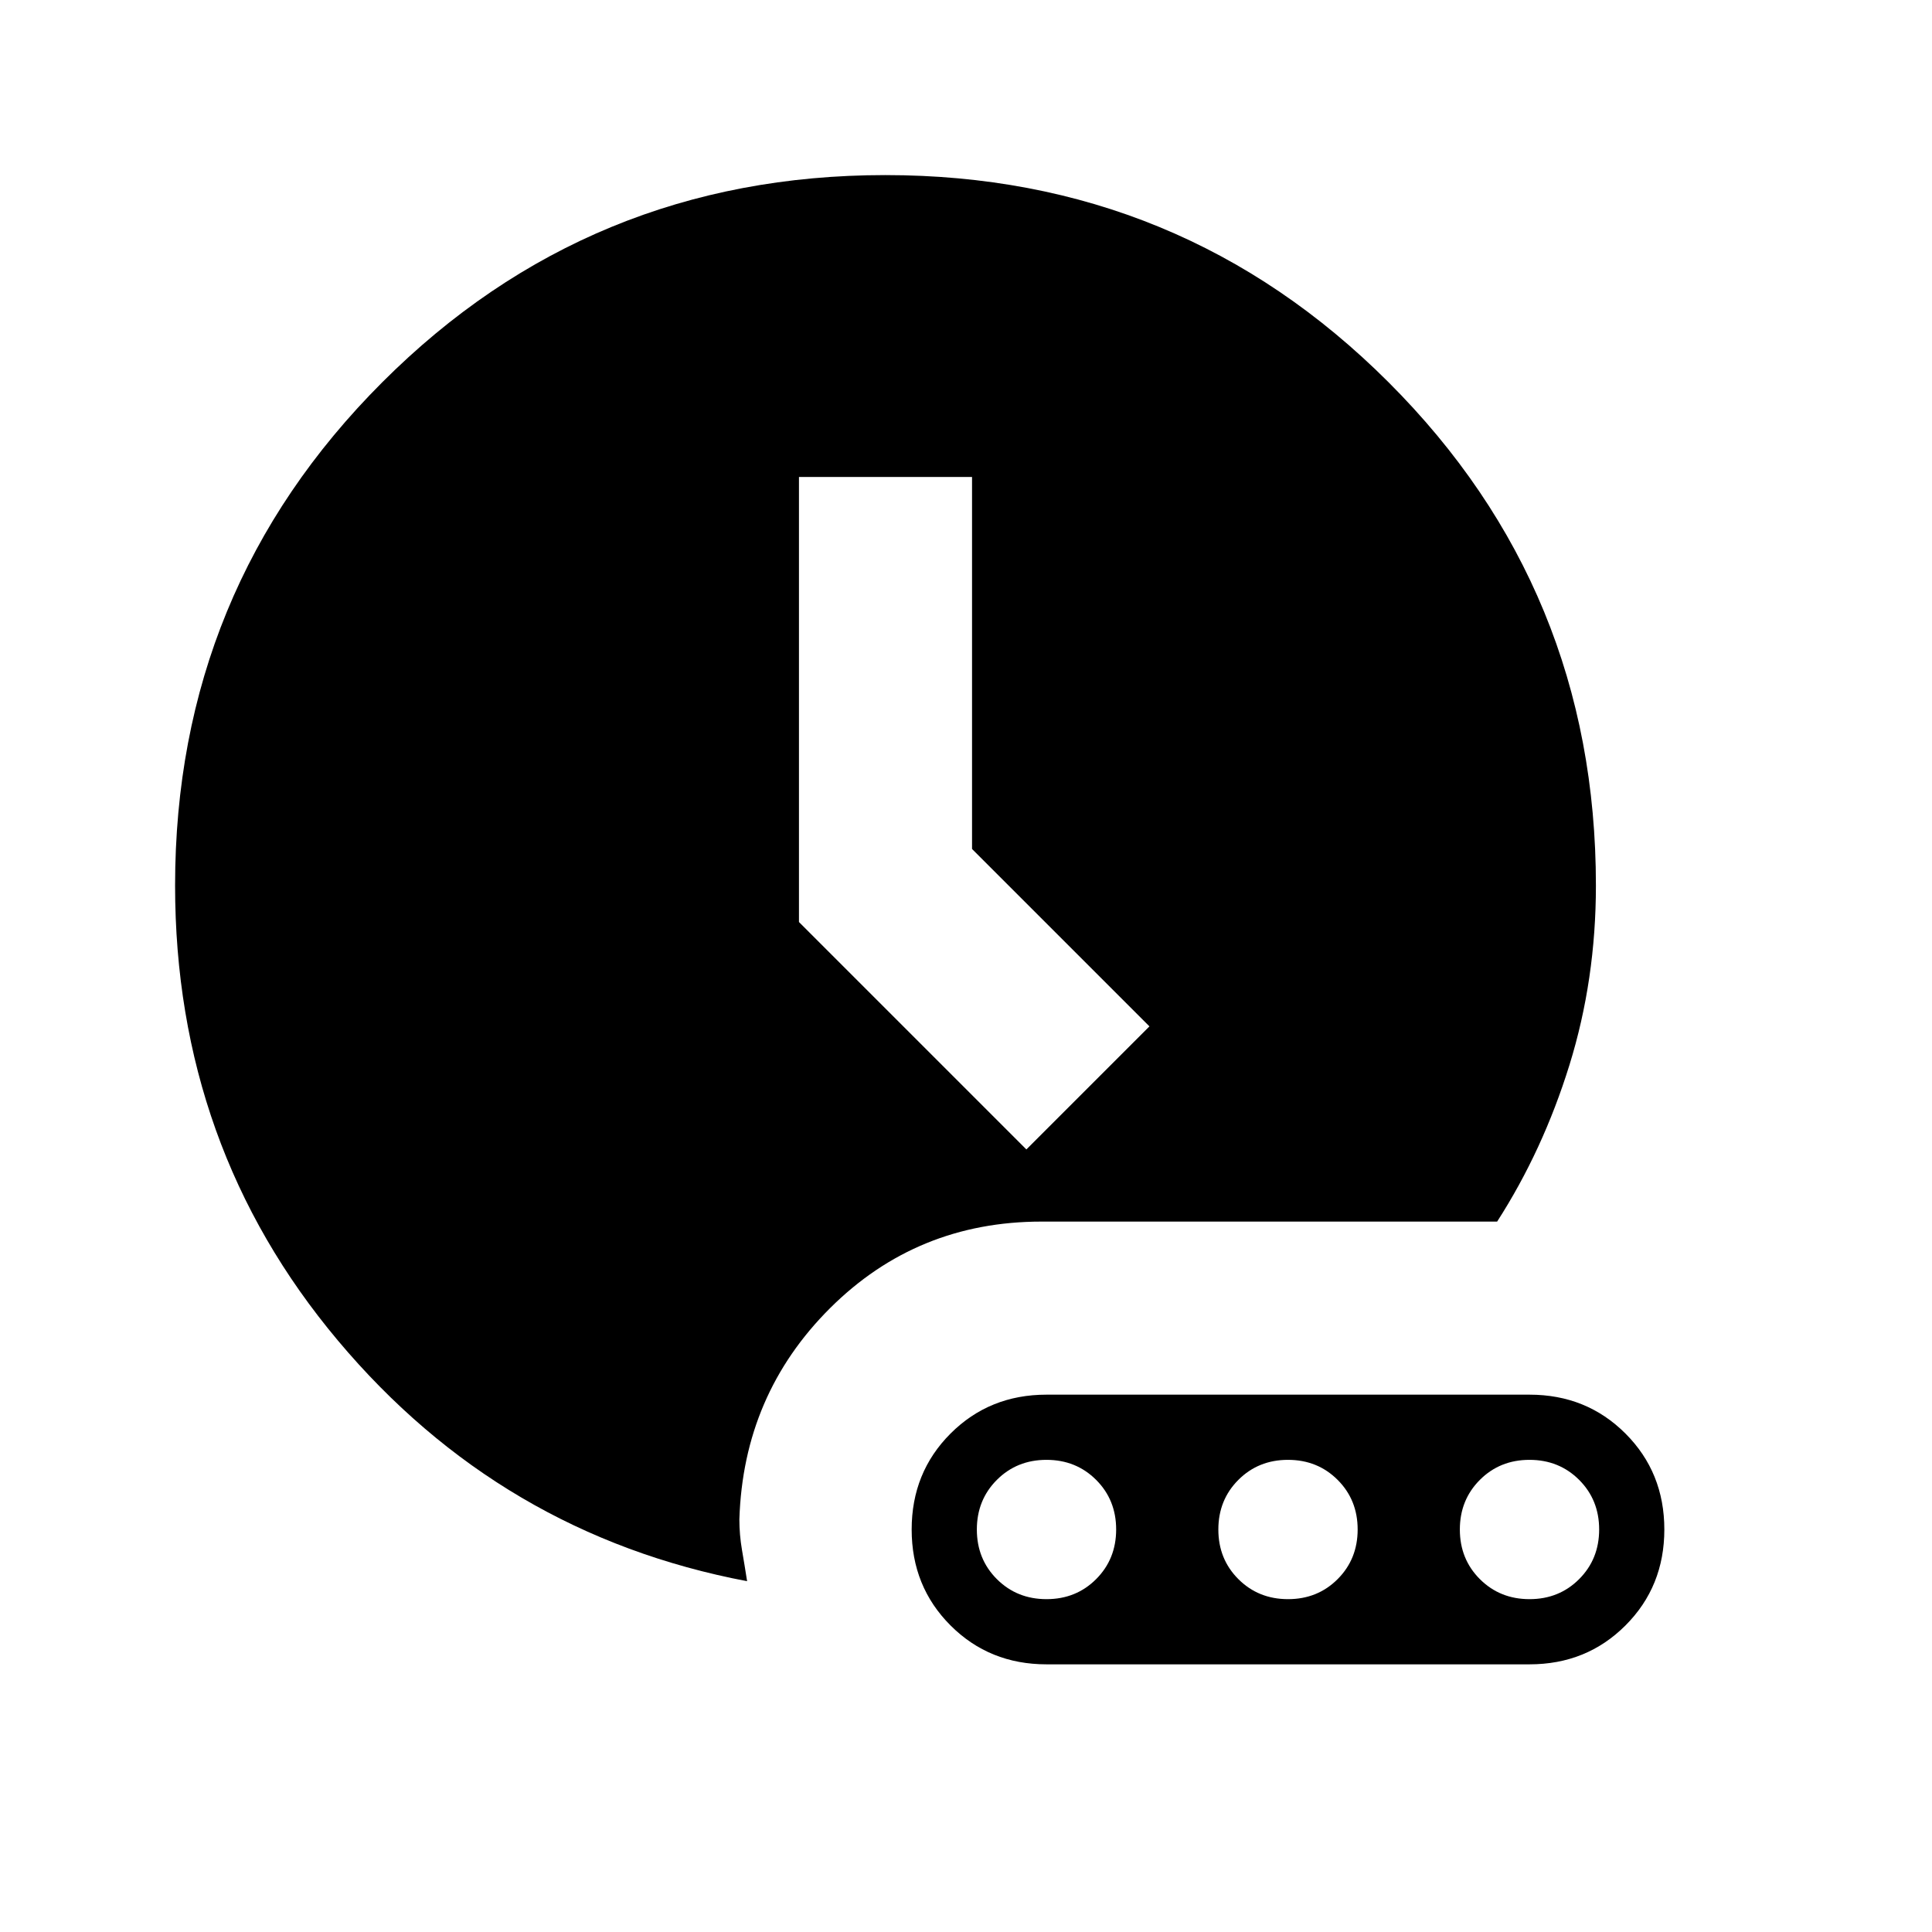 <svg xmlns="http://www.w3.org/2000/svg" height="24" viewBox="0 -960 960 960" width="24"><path d="M371.23-174.31q-122.46-23.23-203.34-119.6Q87-390.27 87-520q0-147.08 102.93-250.04Q292.86-873 439.91-873q147.04 0 250.07 102.96Q793-667.08 793-520q0 46.81-13.16 89.22-13.16 42.4-35.92 77.78H517.54q-61.92 0-105.08 43-43.15 43-45.07 105 0 7.59 1.3 15.18 1.31 7.59 2.54 15.51ZM510-388.85 571.15-450 483-538.15V-723h-86v221.15l113 113ZM520-133h240q28.36 0 47.68-19.32T827-200q0-28.36-19.32-47.68T760-267H520q-28.36 0-47.68 19.32T453-200q0 28.36 19.32 47.68T520-133Zm.01-32.39q-14.7 0-24.66-9.94-9.96-9.95-9.96-24.66 0-14.7 9.94-24.66 9.95-9.96 24.66-9.96 14.7 0 24.66 9.94 9.96 9.95 9.96 24.66 0 14.7-9.94 24.66-9.95 9.96-24.66 9.96Zm120 0q-14.7 0-24.66-9.94-9.96-9.95-9.96-24.66 0-14.7 9.94-24.66 9.95-9.96 24.66-9.96 14.7 0 24.66 9.94 9.96 9.95 9.96 24.66 0 14.7-9.94 24.66-9.95 9.96-24.66 9.96Zm120 0q-14.7 0-24.66-9.94-9.96-9.95-9.96-24.66 0-14.7 9.94-24.66 9.95-9.96 24.66-9.96 14.7 0 24.66 9.94 9.96 9.95 9.96 24.66 0 14.7-9.94 24.66-9.95 9.96-24.66 9.96Z"/></svg>